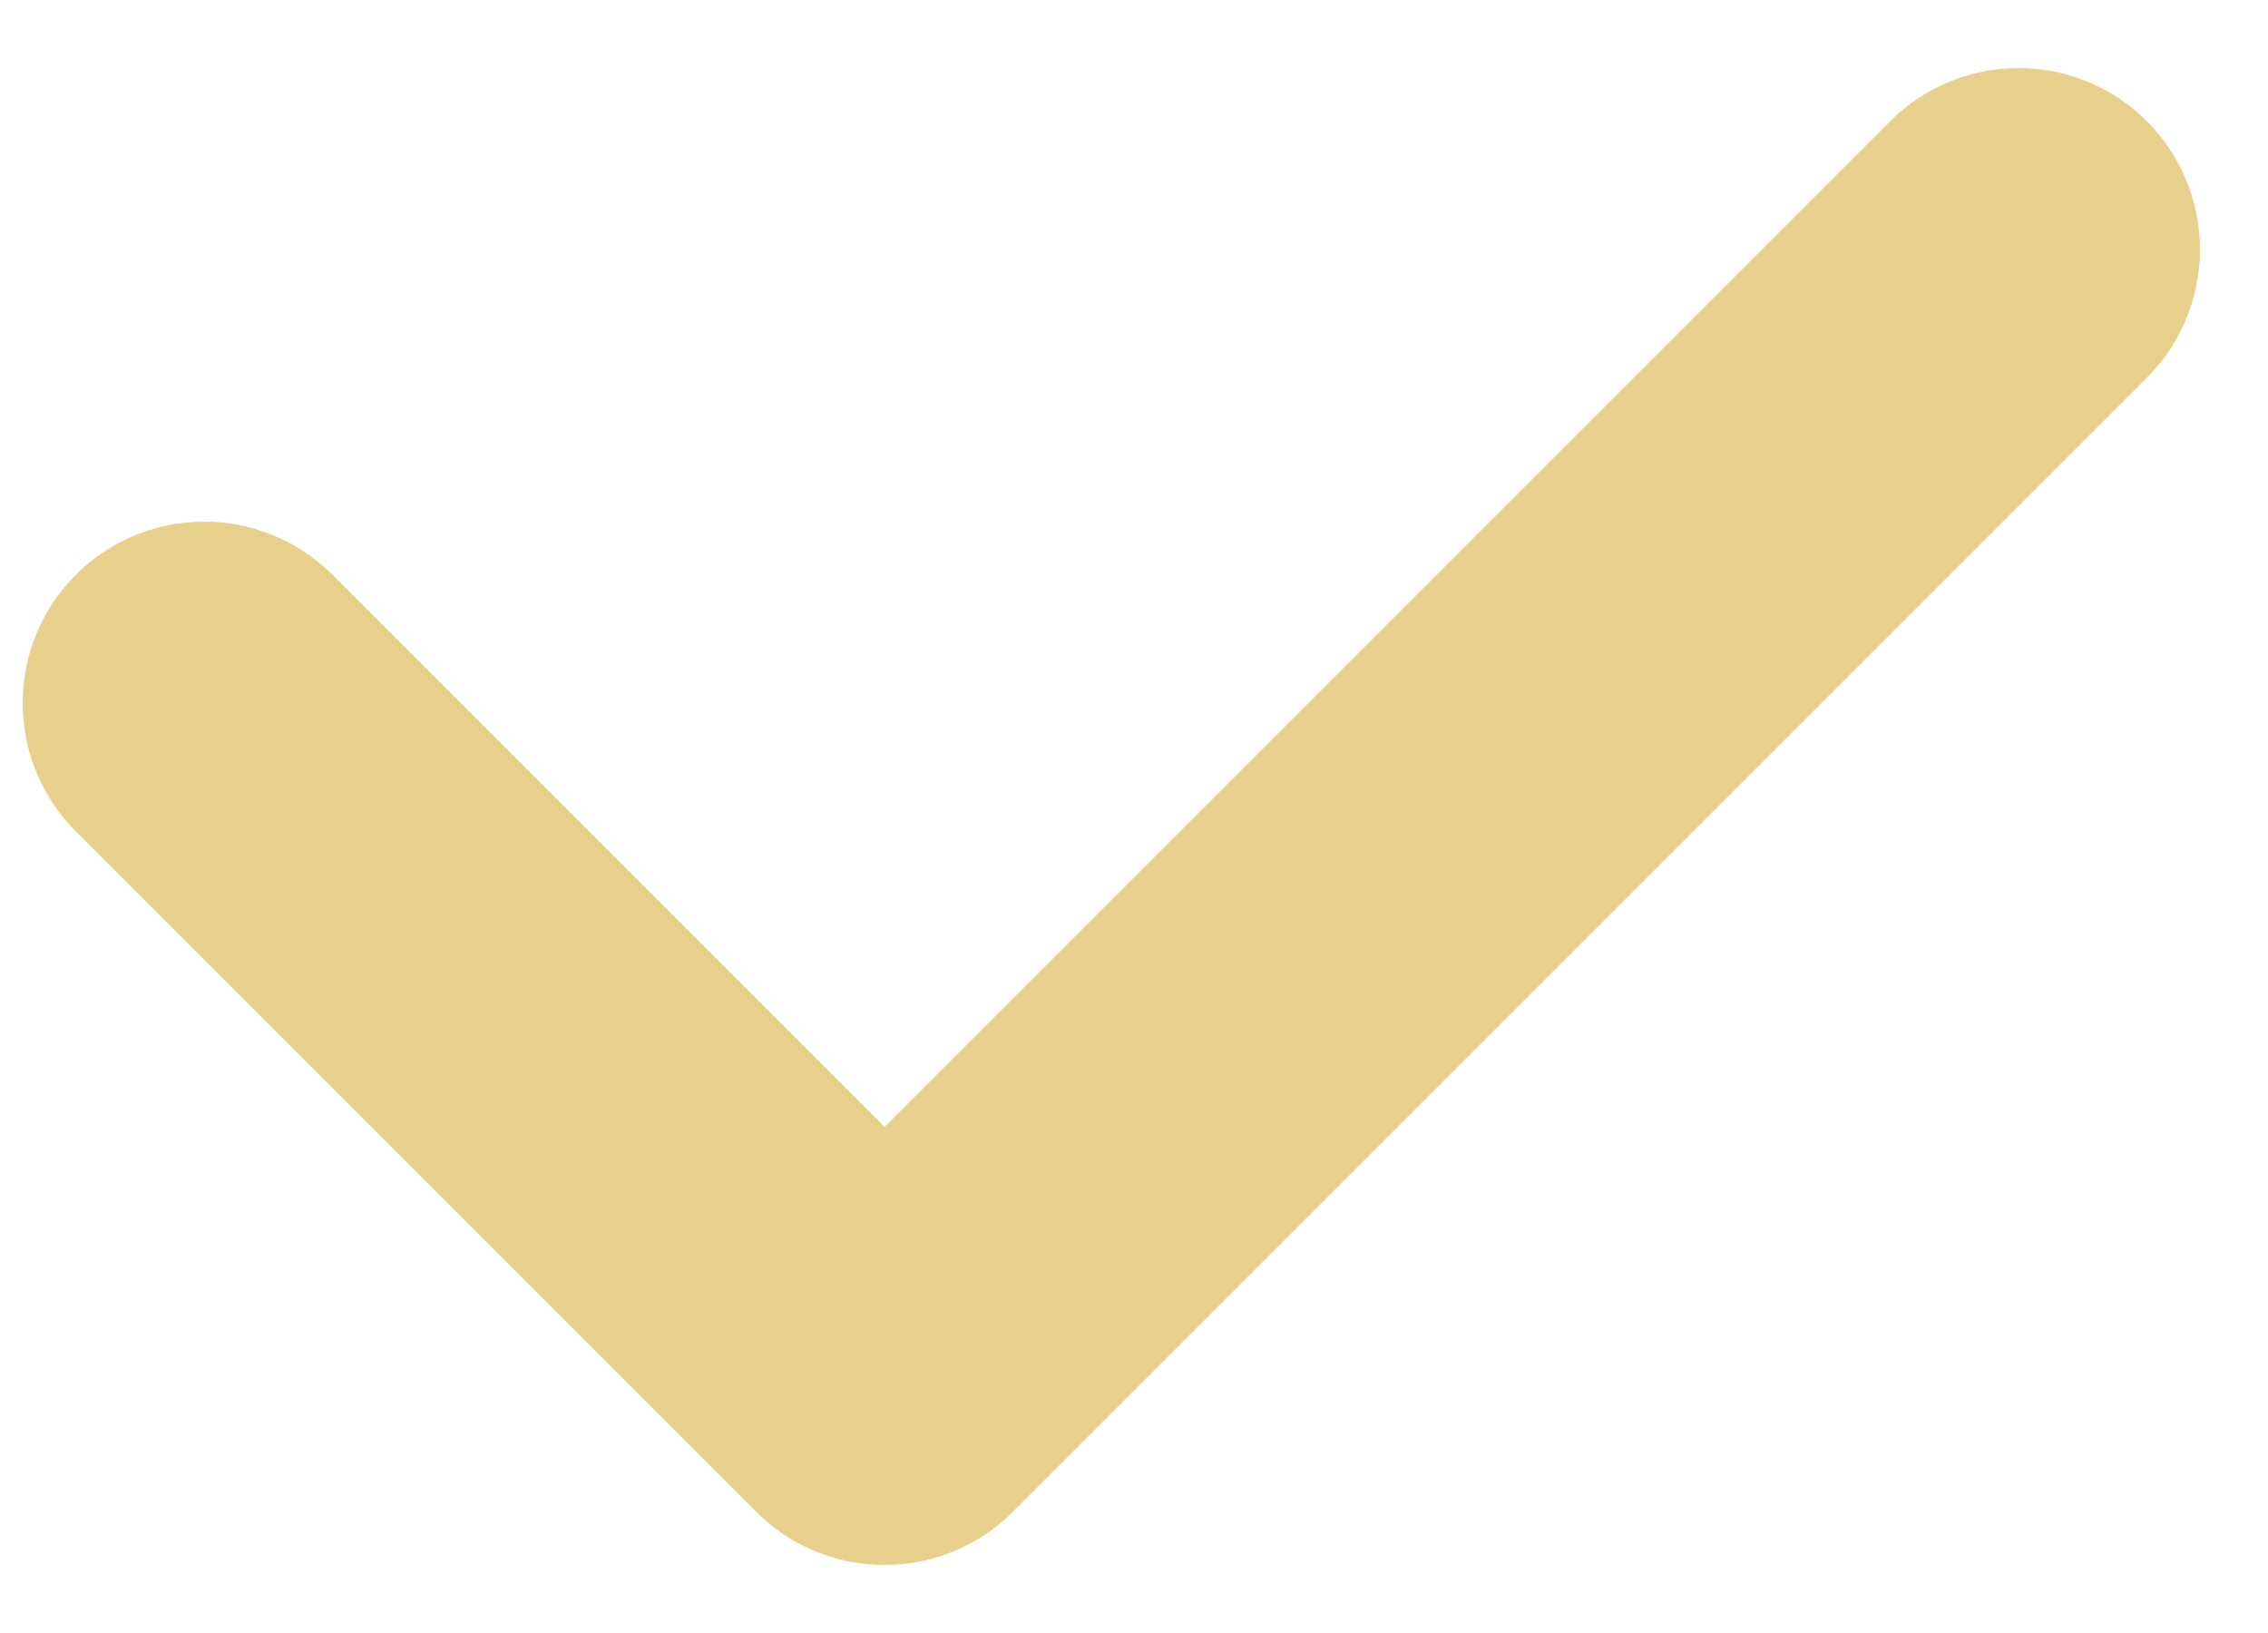 <svg width="25" height="18" viewBox="0 0 25 18" fill="none" xmlns="http://www.w3.org/2000/svg">
<path d="M2.25 7.75L9.75 15.25L22.25 2.75" stroke="#E7D08C" stroke-width="4" stroke-linecap="round" stroke-linejoin="round"/>
</svg>
